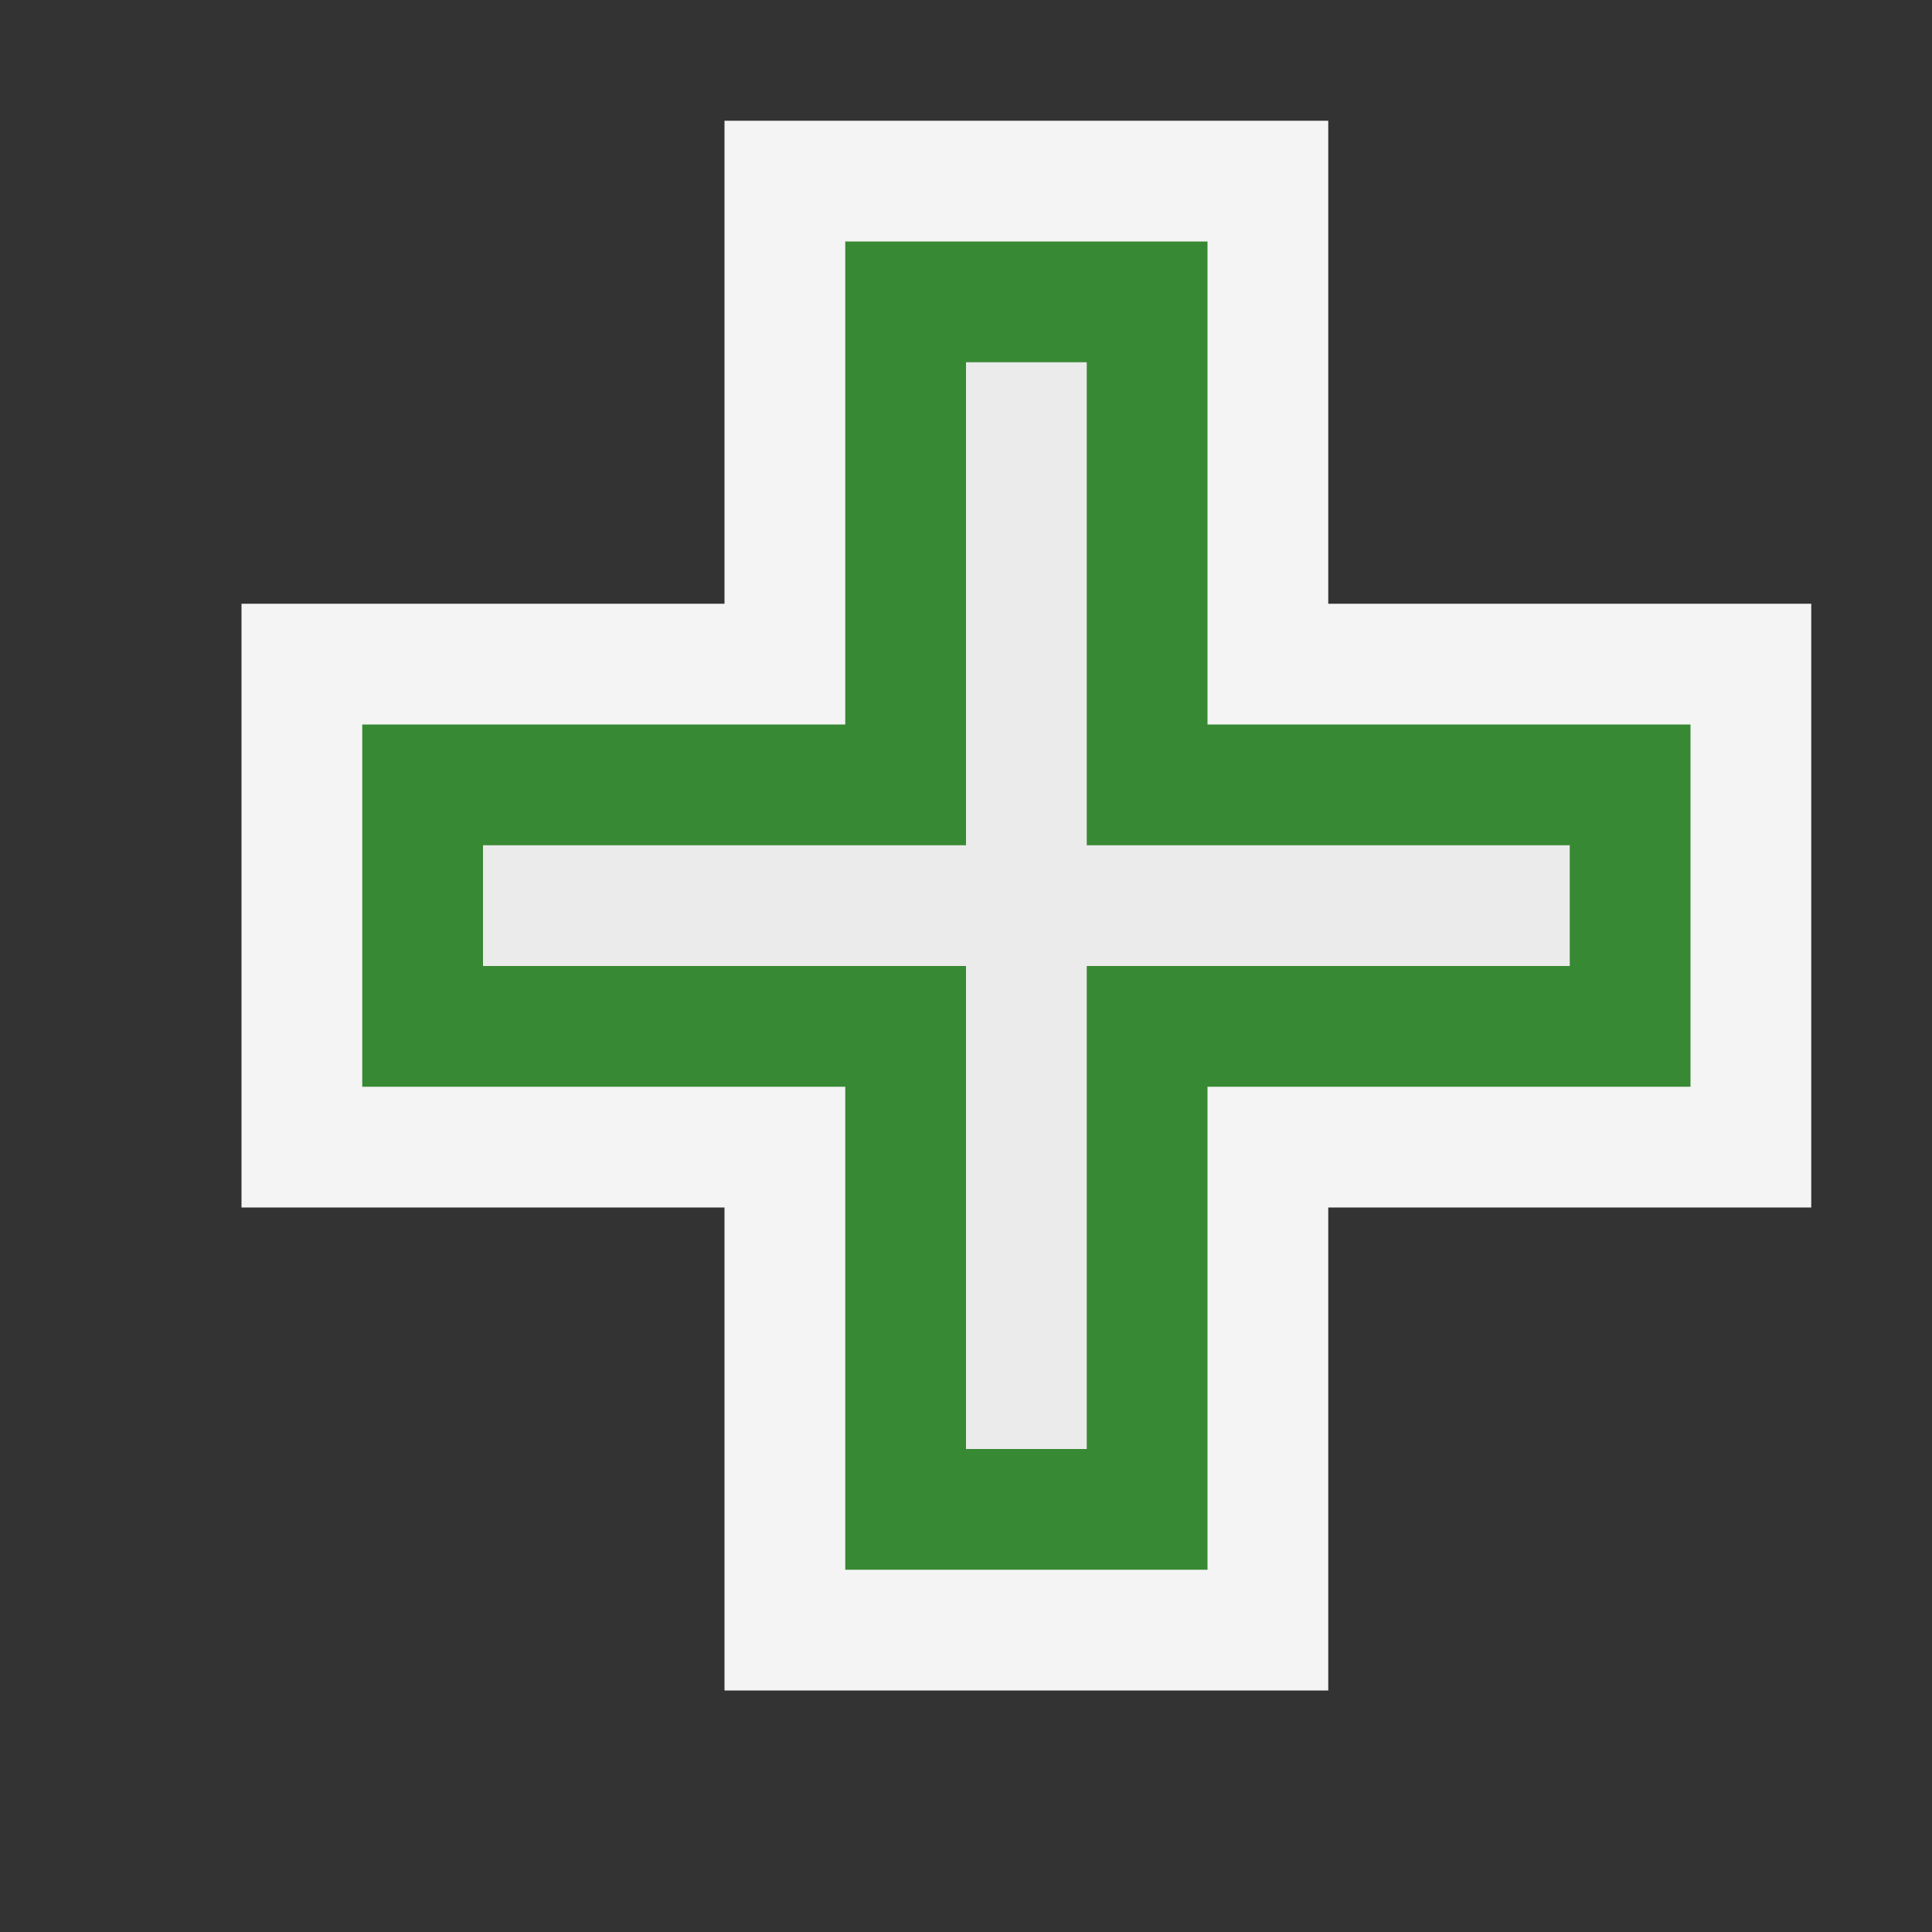<svg xmlns="http://www.w3.org/2000/svg" width="16" height="16" viewBox="0 0 16 16"><rect x="0" y="0" width="16" height="16" fill="#333333" stroke="none"/><rect id="frame" width="16" height="16" fill="none"/><path d="M15 5h-4V1H6v4H2v5h4v4h5v-4h4z" fill="#f4f4f4"/><path d="M10 6V2H7v4H3v3h4v4h3V9h4V6z" fill="#388934"/><path d="M13 8H9v4H8V8H4V7h4V3h1v4h4z" fill="#ebebeb"/></svg>